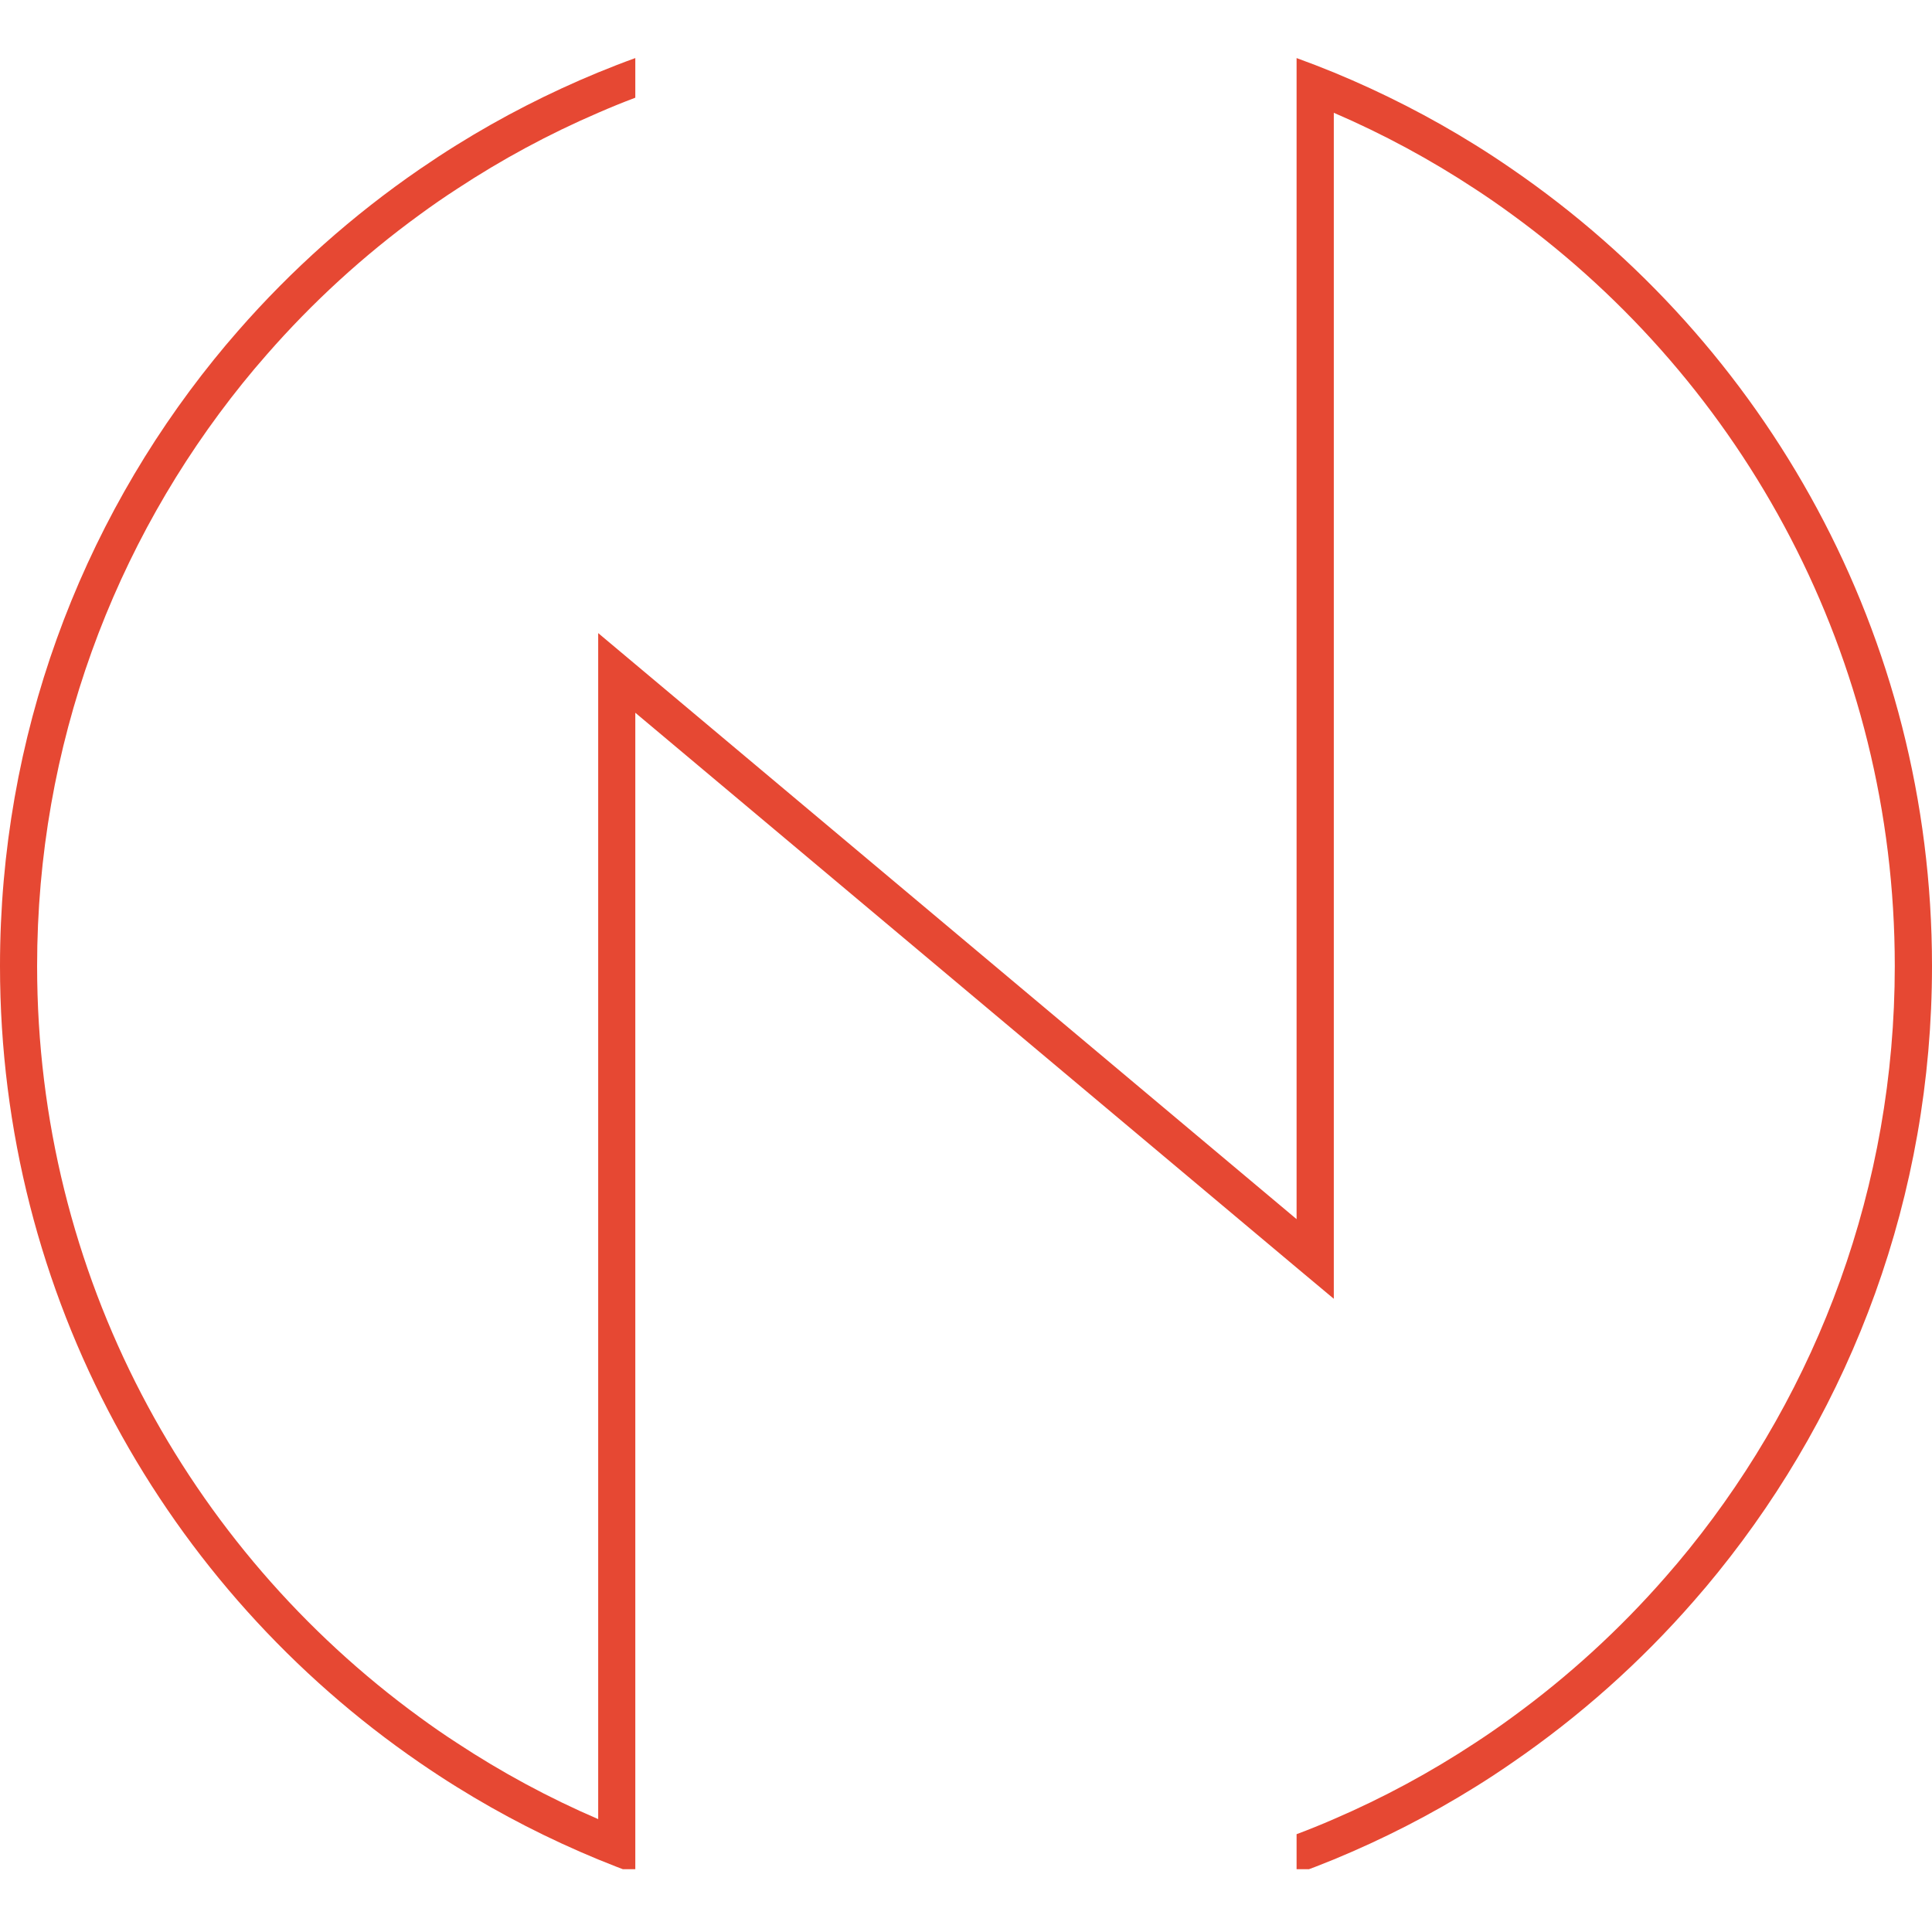<svg xmlns="http://www.w3.org/2000/svg" xmlns:xlink="http://www.w3.org/1999/xlink" width="96" zoomAndPan="magnify" viewBox="0 0 72 72" height="96" preserveAspectRatio="xMidYMid meet" version="1.0"><defs><g/><clipPath id="12011d32a5"><path d="M 0 2.16 L 72 2.16 L 72 69.66 L 0 69.66 Z M 0 2.16 " clip-rule="nonzero"/></clipPath></defs><g fill="#000000" fill-opacity="1"><g transform="translate(48.511, 37.125)"><g><path d="M 0.531 -2.578 C 0.469 -2.578 0.414 -2.598 0.375 -2.641 C 0.332 -2.68 0.312 -2.734 0.312 -2.797 C 0.312 -2.859 0.332 -2.91 0.375 -2.953 C 0.414 -2.992 0.469 -3.016 0.531 -3.016 C 0.602 -3.016 0.66 -2.992 0.703 -2.953 C 0.742 -2.91 0.766 -2.859 0.766 -2.797 C 0.766 -2.734 0.742 -2.68 0.703 -2.641 C 0.66 -2.598 0.602 -2.578 0.531 -2.578 Z M 0.375 0 L 0.375 -2.156 L 0.688 -2.156 L 0.688 0 Z M 0.375 0 "/></g></g></g><g clip-path="url(#12011d32a5)"><path fill="#e64833" d="M 72 36 C 72 44.562 69.012 52.426 64.016 58.605 C 63.727 58.965 63.43 59.316 63.125 59.664 C 61.137 61.945 58.859 63.973 56.355 65.691 C 55.902 66.004 55.441 66.309 54.973 66.598 C 53.305 67.637 51.543 68.539 49.707 69.297 C 49.25 69.484 48.785 69.664 48.32 69.832 L 48.32 68.355 C 48.789 68.18 49.25 67.992 49.707 67.793 C 51.551 67 53.312 66.047 54.973 64.953 C 55.441 64.648 55.902 64.328 56.355 63.996 C 58.449 62.473 60.367 60.719 62.066 58.773 C 62.371 58.426 62.668 58.074 62.957 57.715 C 67.746 51.773 70.613 44.223 70.613 36 C 70.613 24.488 65 14.293 56.355 8 C 55.902 7.668 55.441 7.348 54.973 7.043 C 53.312 5.949 51.551 4.996 49.707 4.203 L 49.707 48.402 L 48.32 47.242 L 23.676 26.562 L 23.676 69.832 C 23.211 69.664 22.75 69.484 22.293 69.297 C 20.457 68.539 18.695 67.637 17.027 66.598 C 16.559 66.309 16.098 66.004 15.641 65.691 C 6.195 59.203 0 48.324 0 36 C 0 27.434 2.988 19.57 7.98 13.391 C 8.27 13.031 8.566 12.68 8.871 12.332 C 10.863 10.051 13.141 8.023 15.641 6.305 C 16.098 5.992 16.559 5.688 17.027 5.398 C 18.695 4.359 20.457 3.457 22.293 2.699 C 22.75 2.512 23.211 2.332 23.676 2.164 L 23.676 3.641 C 23.211 3.816 22.75 4.004 22.293 4.203 C 20.449 4.996 18.688 5.949 17.027 7.043 C 16.555 7.348 16.094 7.668 15.641 8 C 13.547 9.523 11.633 11.277 9.934 13.223 C 9.629 13.57 9.332 13.922 9.043 14.281 C 4.254 20.223 1.383 27.773 1.383 36 C 1.383 47.508 7 57.703 15.641 63.996 C 16.094 64.328 16.555 64.648 17.027 64.953 C 18.688 66.047 20.449 67 22.293 67.793 L 22.293 23.594 L 23.676 24.754 L 48.32 45.434 L 48.32 2.164 C 48.785 2.332 49.25 2.512 49.707 2.699 C 51.543 3.457 53.305 4.359 54.973 5.398 C 55.441 5.688 55.902 5.992 56.355 6.305 C 65.805 12.793 72 23.672 72 36 " fill-opacity="1" fill-rule="nonzero"/></g></svg>